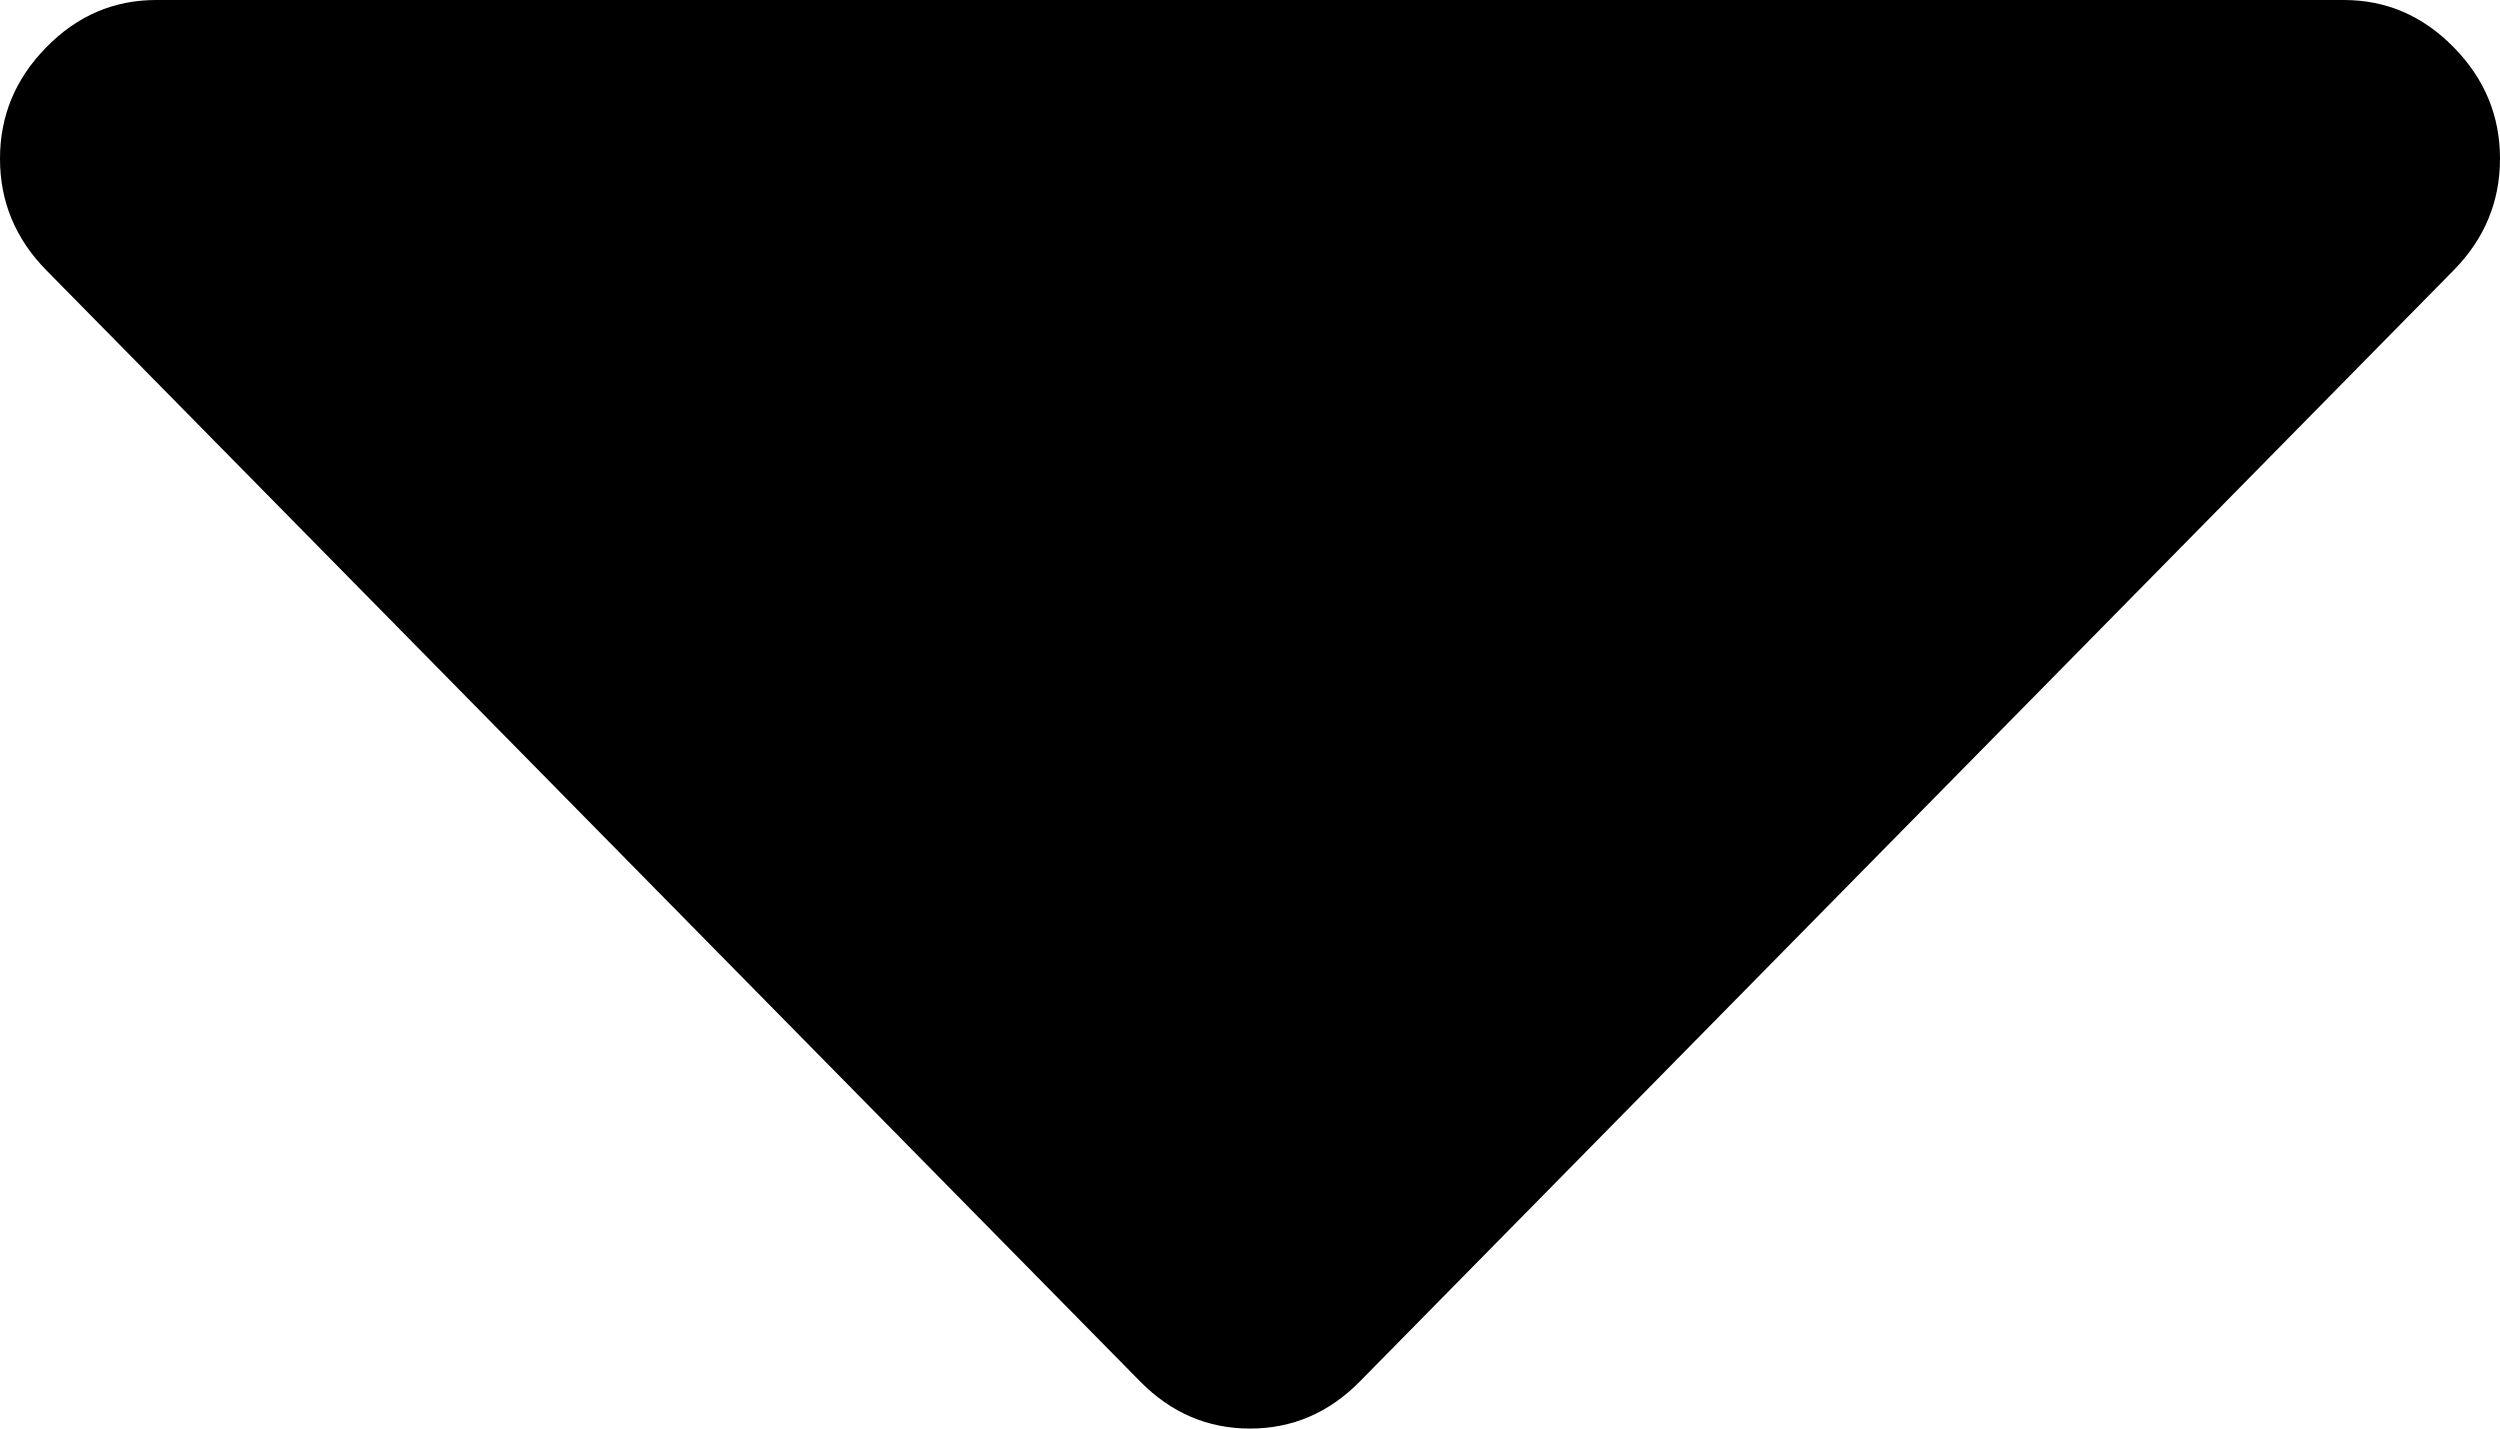 ﻿<?xml version="1.0" encoding="utf-8"?>
<svg version="1.1" xmlns:xlink="http://www.w3.org/1999/xlink" width="21px" height="12px" xmlns="http://www.w3.org/2000/svg">
  <g transform="matrix(1 0 0 1 -2546 -3873 )">
    <path d="M 20.61 0.396  C 20.87 0.66  21 0.972  21 1.333  C 21 1.694  20.87 2.007  20.61 2.271  L 11.423 11.604  C 11.163 11.868  10.855 12  10.5 12  C 10.145 12  9.837 11.868  9.577 11.604  L 0.39 2.271  C 0.13 2.007  0 1.694  0 1.333  C 0 0.972  0.13 0.66  0.39 0.396  C 0.649 0.132  0.957 0  1.312 0  L 19.688 0  C 20.043 0  20.351 0.132  20.61 0.396  Z " fill-rule="nonzero" fill="#000000" stroke="none" transform="matrix(1 0 0 1 2546 3873 )" />
  </g>
</svg>
